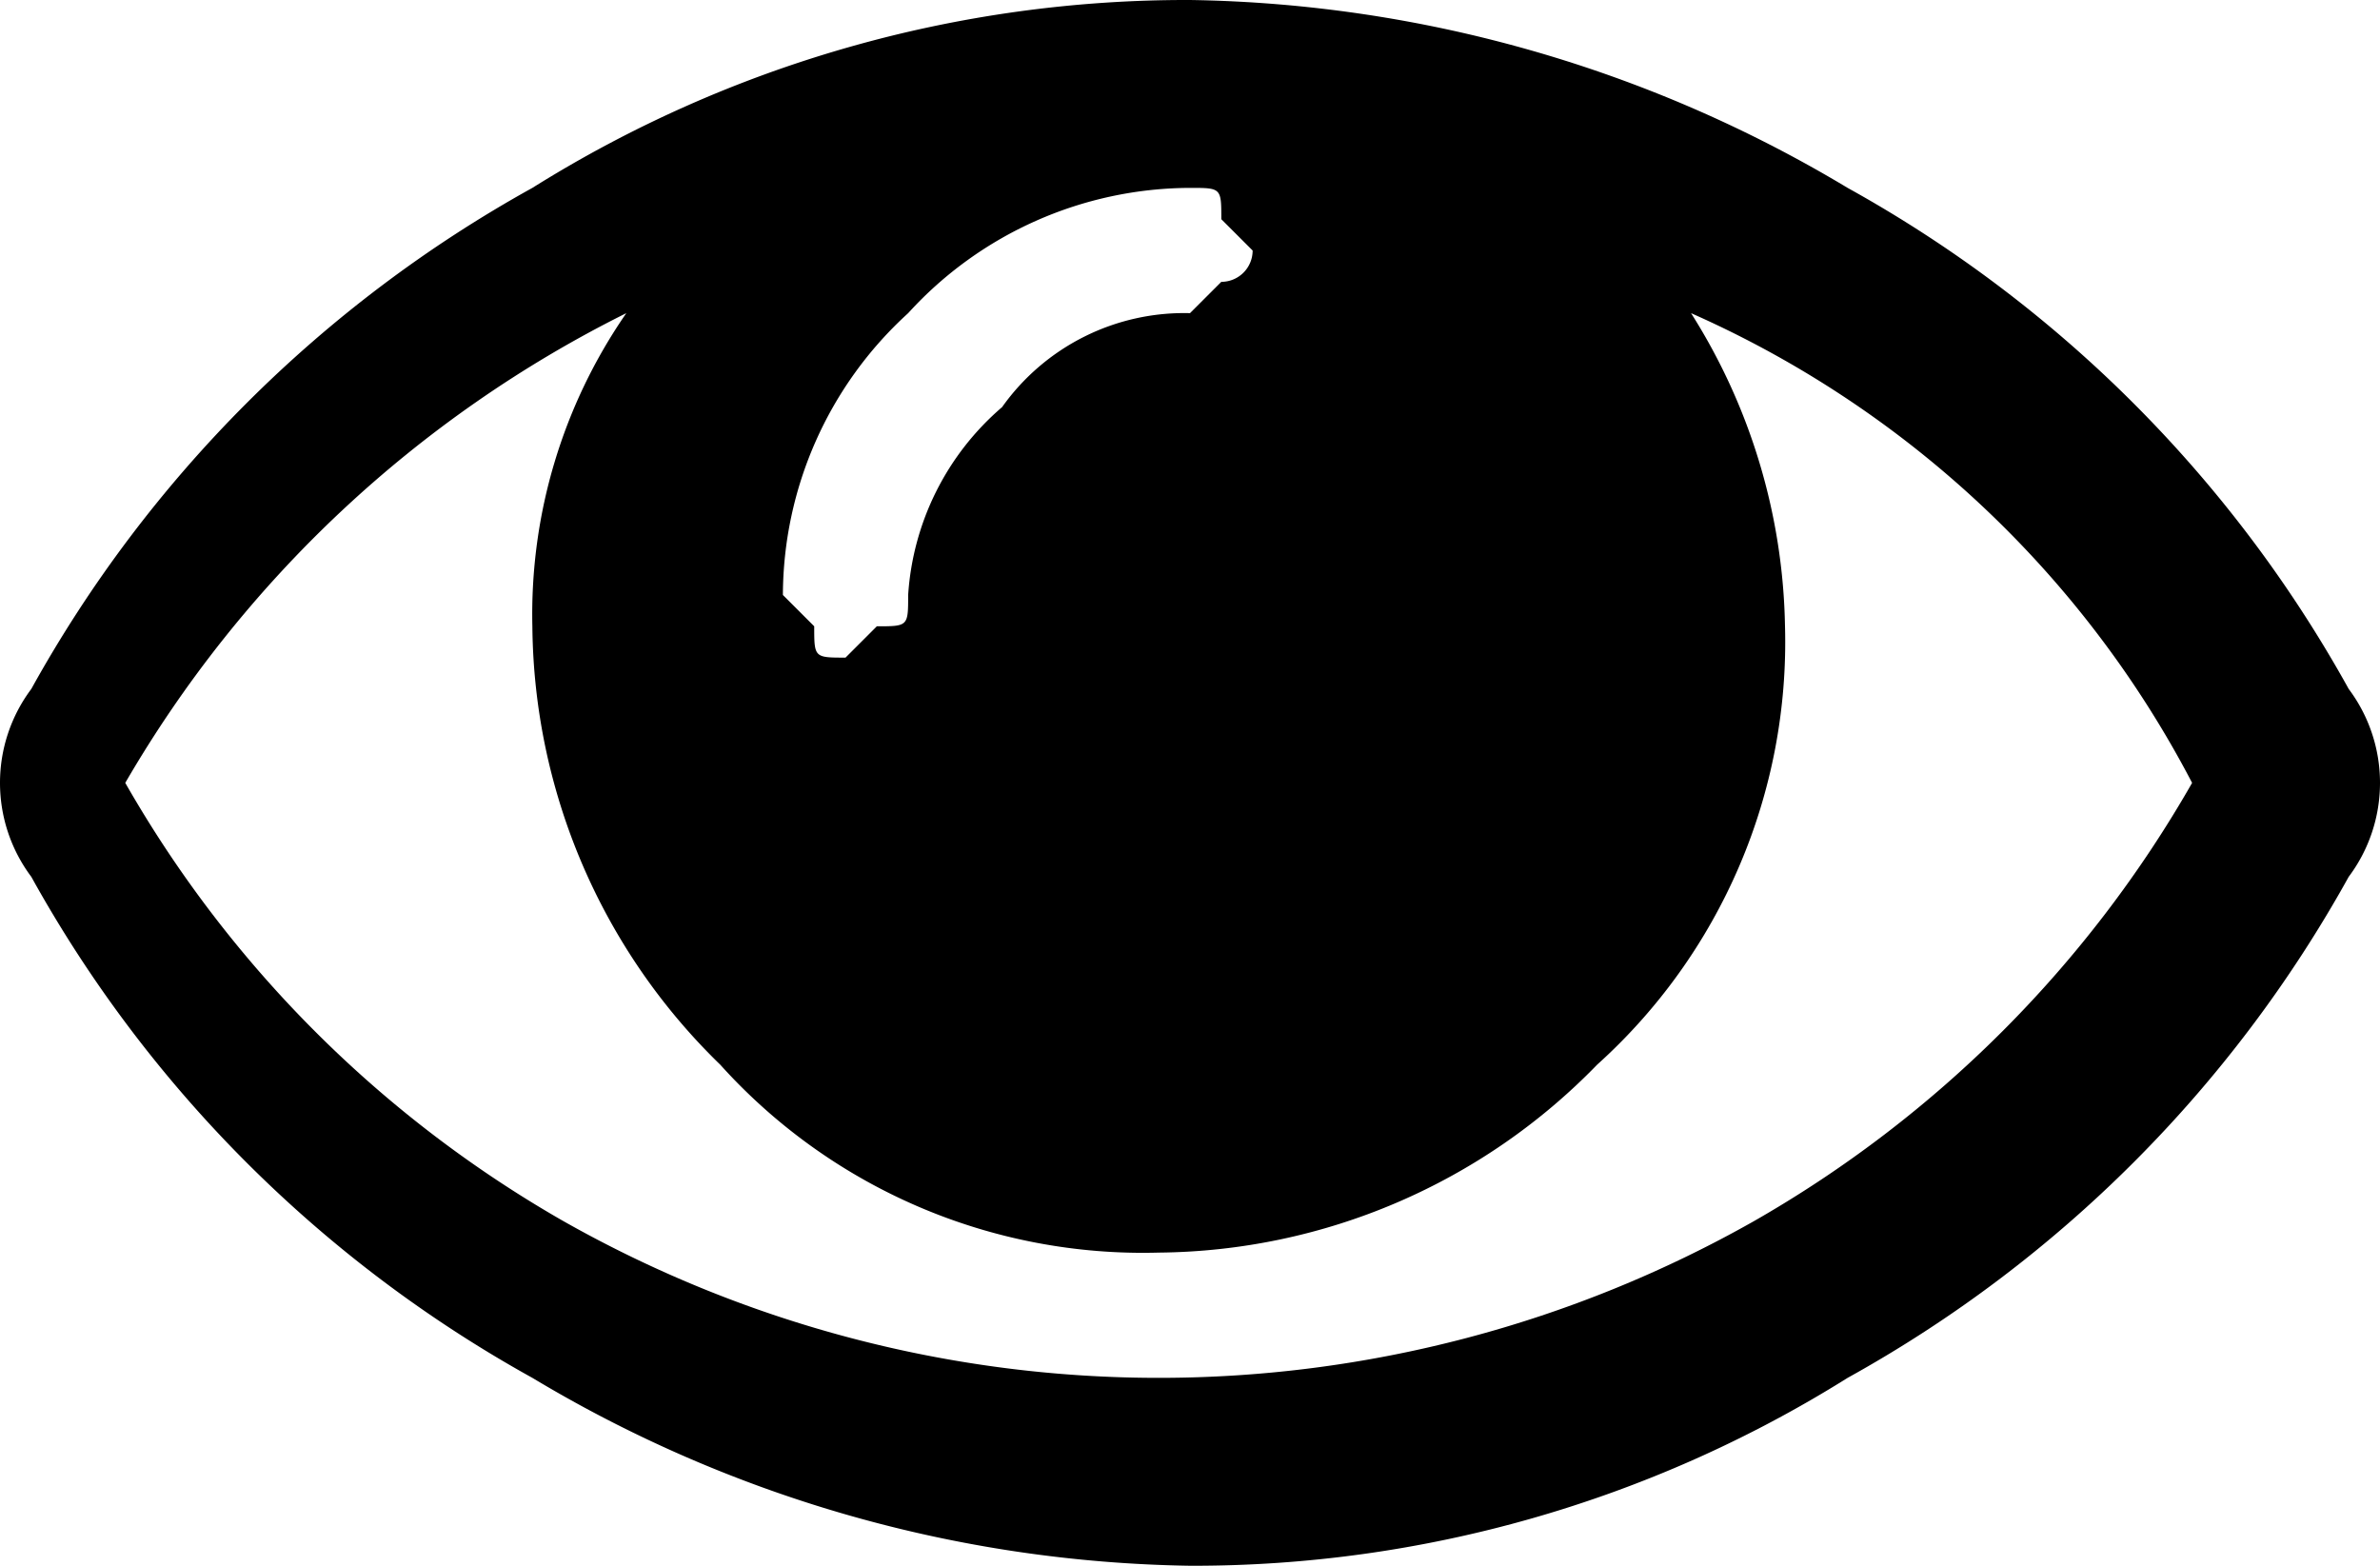 <svg xmlns="http://www.w3.org/2000/svg" width="7.6" height="5" viewBox="0 0 7.6 5">
<g transform="translate(-216.4 -555.5)"><path class="review" d="M223.9,557.7a4.1,4.1,0,0,0-1.6-1.6,4.2,4.2,0,0,0-2.1-.6,3.936,3.936,0,0,0-2.1.6,4.1,4.1,0,0,0-1.6,1.6.5.5,0,0,0,0,.6,4.1,4.1,0,0,0,1.6,1.6,4.2,4.2,0,0,0,2.1.6,3.936,3.936,0,0,0,2.1-.6,4.1,4.1,0,0,0,1.6-1.6.5.5,0,0,0,0-.6Zm-4.6-1.2a1.222,1.222,0,0,1,.9-.4c.1,0,.1,0,.1.1l.1.1a.1.1,0,0,1-.1.1l-.1.1a.713.713,0,0,0-.6.3.864.864,0,0,0-.3.6c0,.1,0,.1-.1.1l-.1.1c-.1,0-.1,0-.1-.1l-.1-.1A1.222,1.222,0,0,1,219.3,556.5Zm2.7,2.9a3.86,3.86,0,0,1-3.8,0,3.759,3.759,0,0,1-1.4-1.4,3.814,3.814,0,0,1,1.6-1.5,1.689,1.689,0,0,0-.3,1,1.974,1.974,0,0,0,.6,1.4,1.816,1.816,0,0,0,1.4.6,1.974,1.974,0,0,0,1.4-.6,1.816,1.816,0,0,0,.6-1.4,1.929,1.929,0,0,0-.3-1,3.318,3.318,0,0,1,1.6,1.5A3.76,3.76,0,0,1,222,559.4Z"/></g></svg>